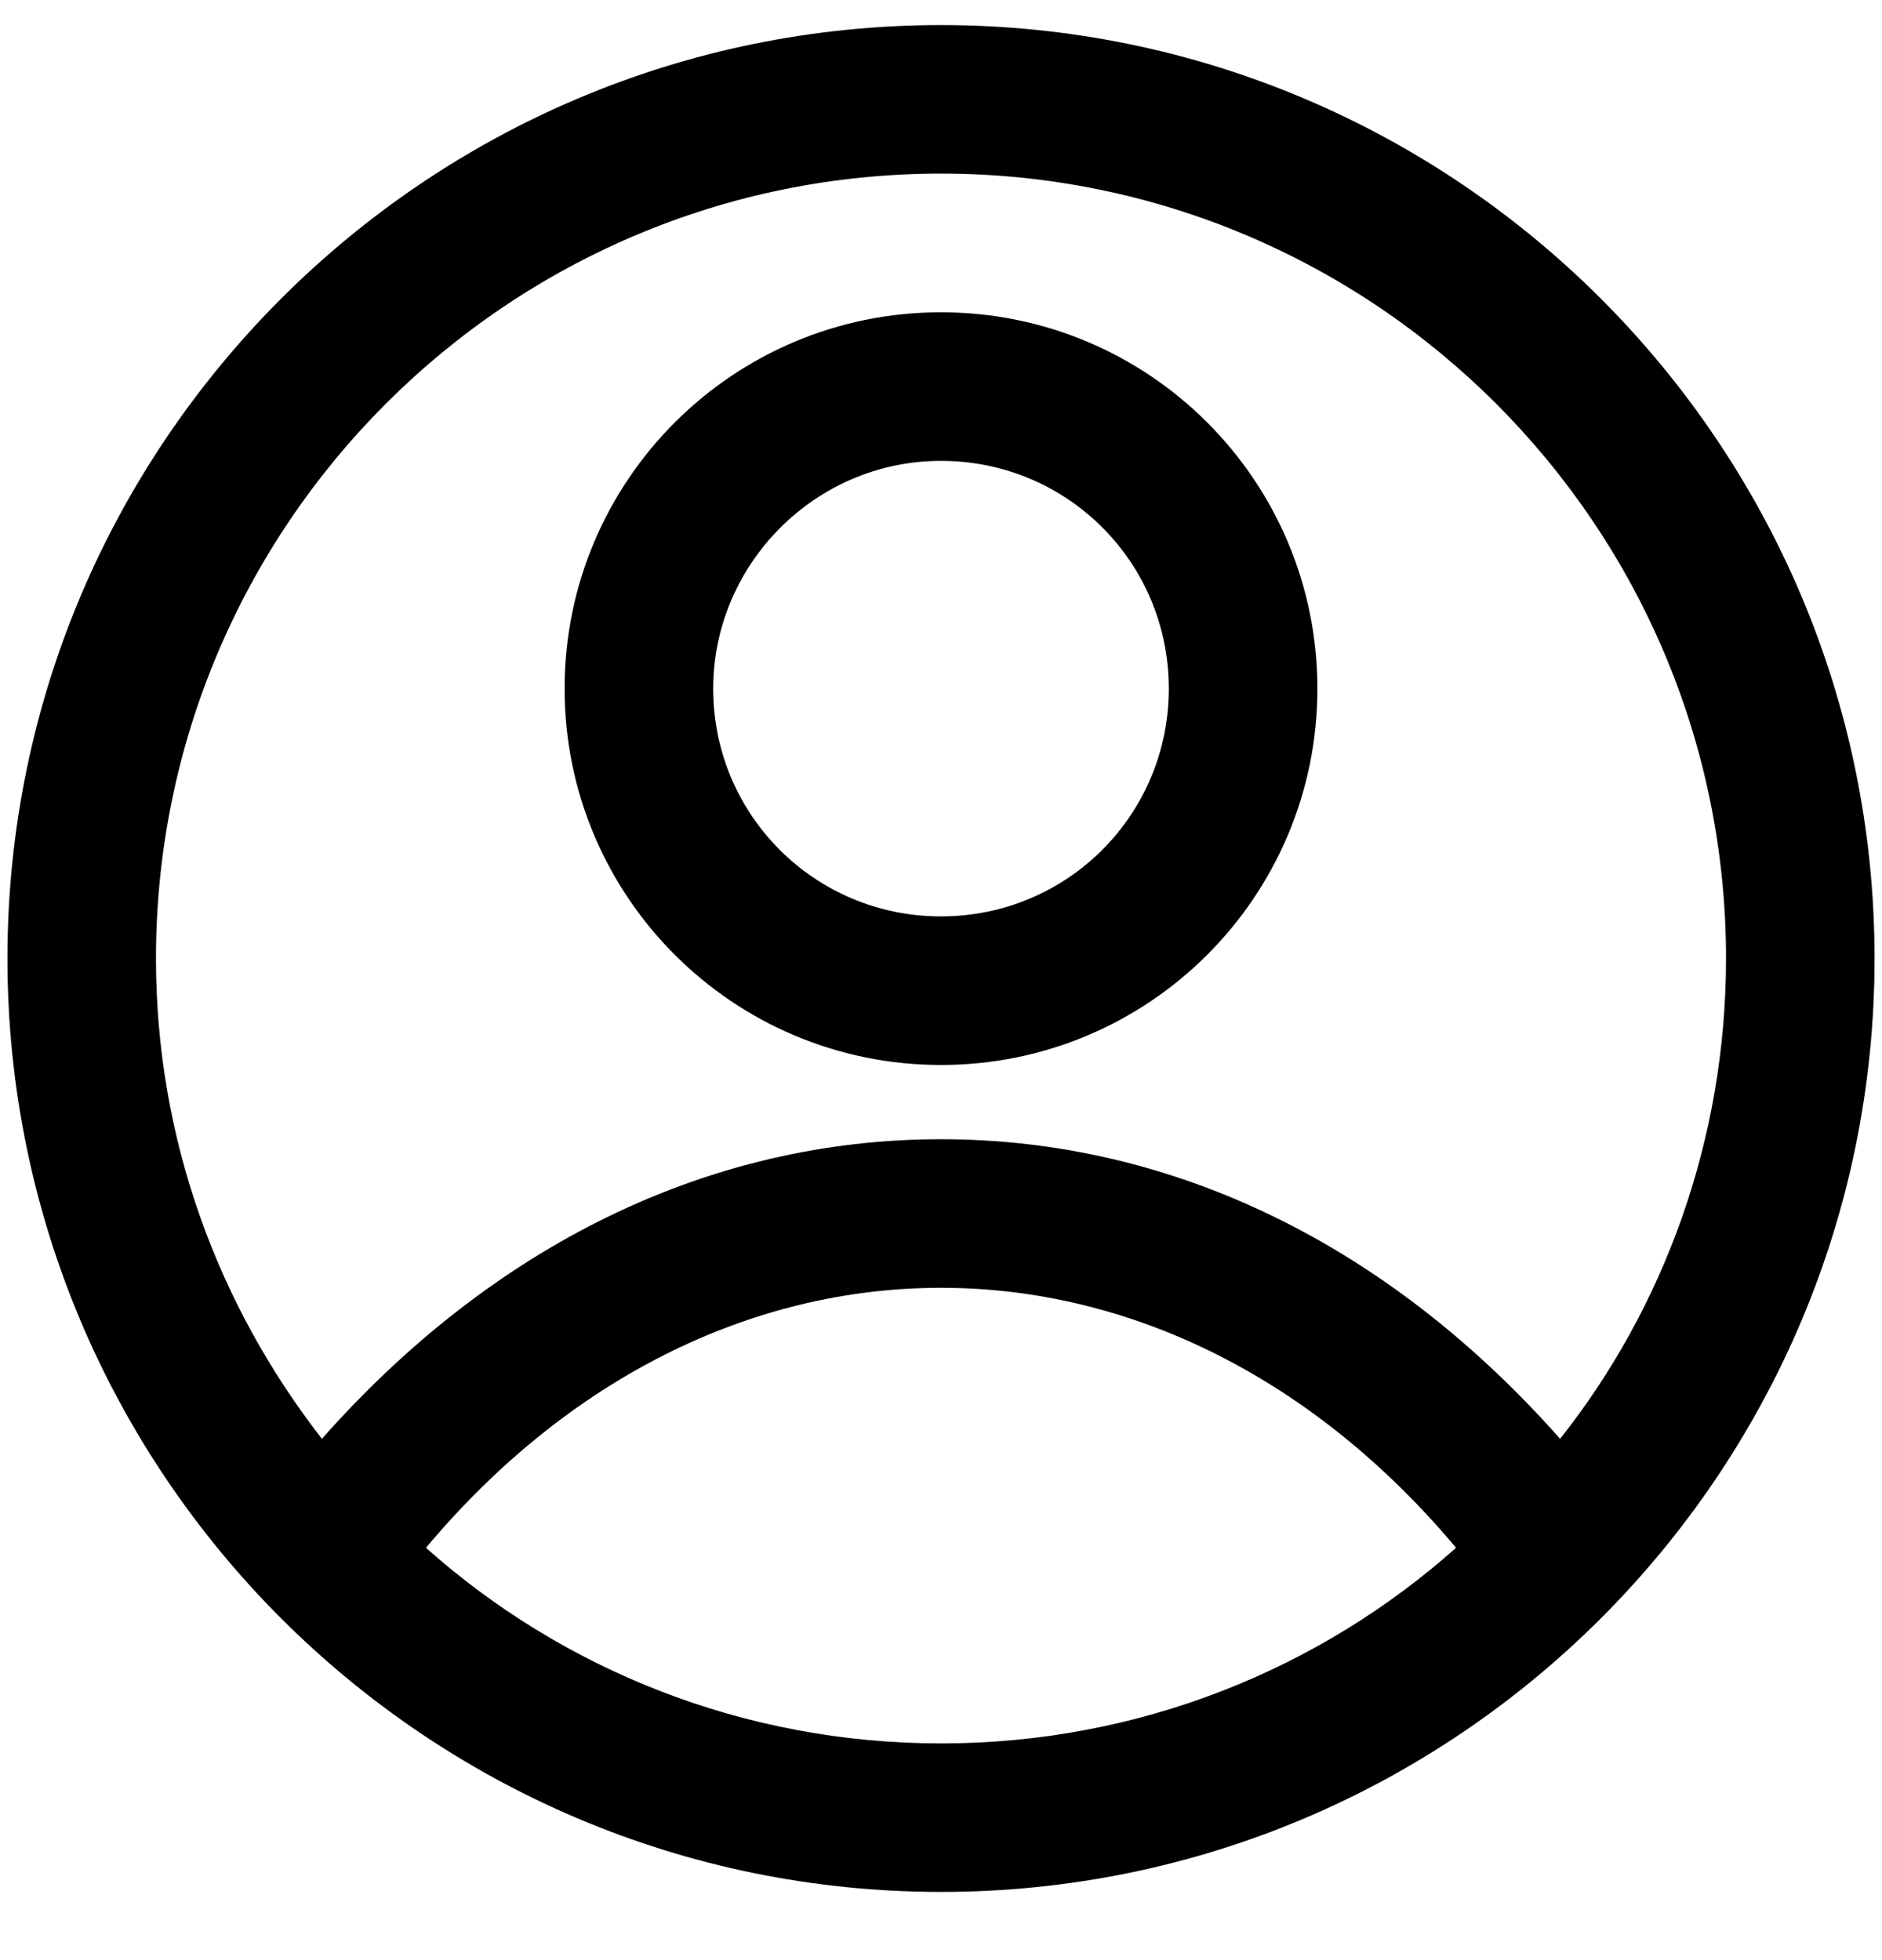 <?xml version="1.0" encoding="UTF-8"?>
<svg width="24px" height="25px" viewBox="0 0 24 25" version="1.1" xmlns="http://www.w3.org/2000/svg" xmlns:xlink="http://www.w3.org/1999/xlink">
    <!-- Generator: Sketch 46.2 (44496) - http://www.bohemiancoding.com/sketch -->
    <title>Group</title>
    <desc>Created with Sketch.</desc>
    <defs></defs>
    <g id="Page-1" stroke="none" stroke-width="1" fill="none" fill-rule="evenodd">
        <g id="homepage" transform="translate(-863, -66)" fill-rule="nonzero" fill="#000000">
            <g id="navbar" transform="translate(-2, 0)">
                <g id="Group-2" transform="translate(865, 65.866)">
                    <g id="user" transform="translate(0, 0.359)">
                        <g id="Group">
                            <path d="M12,23.905 C18.568,23.905 23.905,18.568 23.905,12 C23.905,5.432 18.568,0.095 12,0.095 C5.432,0.095 0.095,5.432 0.095,12 C0.095,18.568 5.432,23.905 12,23.905 Z M5.432,19.516 C7.232,17.368 9.568,16.2 12,16.2 C14.432,16.2 16.768,17.368 18.568,19.516 C16.832,21.063 14.526,22.011 12,22.011 C9.474,22.011 7.168,21.063 5.432,19.516 Z M12,1.989 C17.526,1.989 22.011,6.474 22.011,12 C22.011,14.305 21.221,16.453 19.895,18.126 C17.716,15.663 14.968,14.305 12,14.305 C9.032,14.305 6.284,15.663 4.105,18.126 C2.779,16.421 1.989,14.305 1.989,12 C1.989,6.474 6.474,1.989 12,1.989 Z" id="Shape"></path>
                            <path d="M12,13.358 C14.653,13.358 16.8,11.211 16.8,8.558 C16.8,5.905 14.653,3.758 12,3.758 C9.347,3.758 7.2,5.905 7.2,8.558 C7.2,11.211 9.347,13.358 12,13.358 Z M12,5.653 C13.611,5.653 14.905,6.947 14.905,8.558 C14.905,10.168 13.611,11.463 12,11.463 C10.389,11.463 9.095,10.168 9.095,8.558 C9.095,6.979 10.389,5.653 12,5.653 Z" id="Shape"></path>
                        </g>
                    </g>
                </g>
            </g>
        </g>
    </g>
</svg>